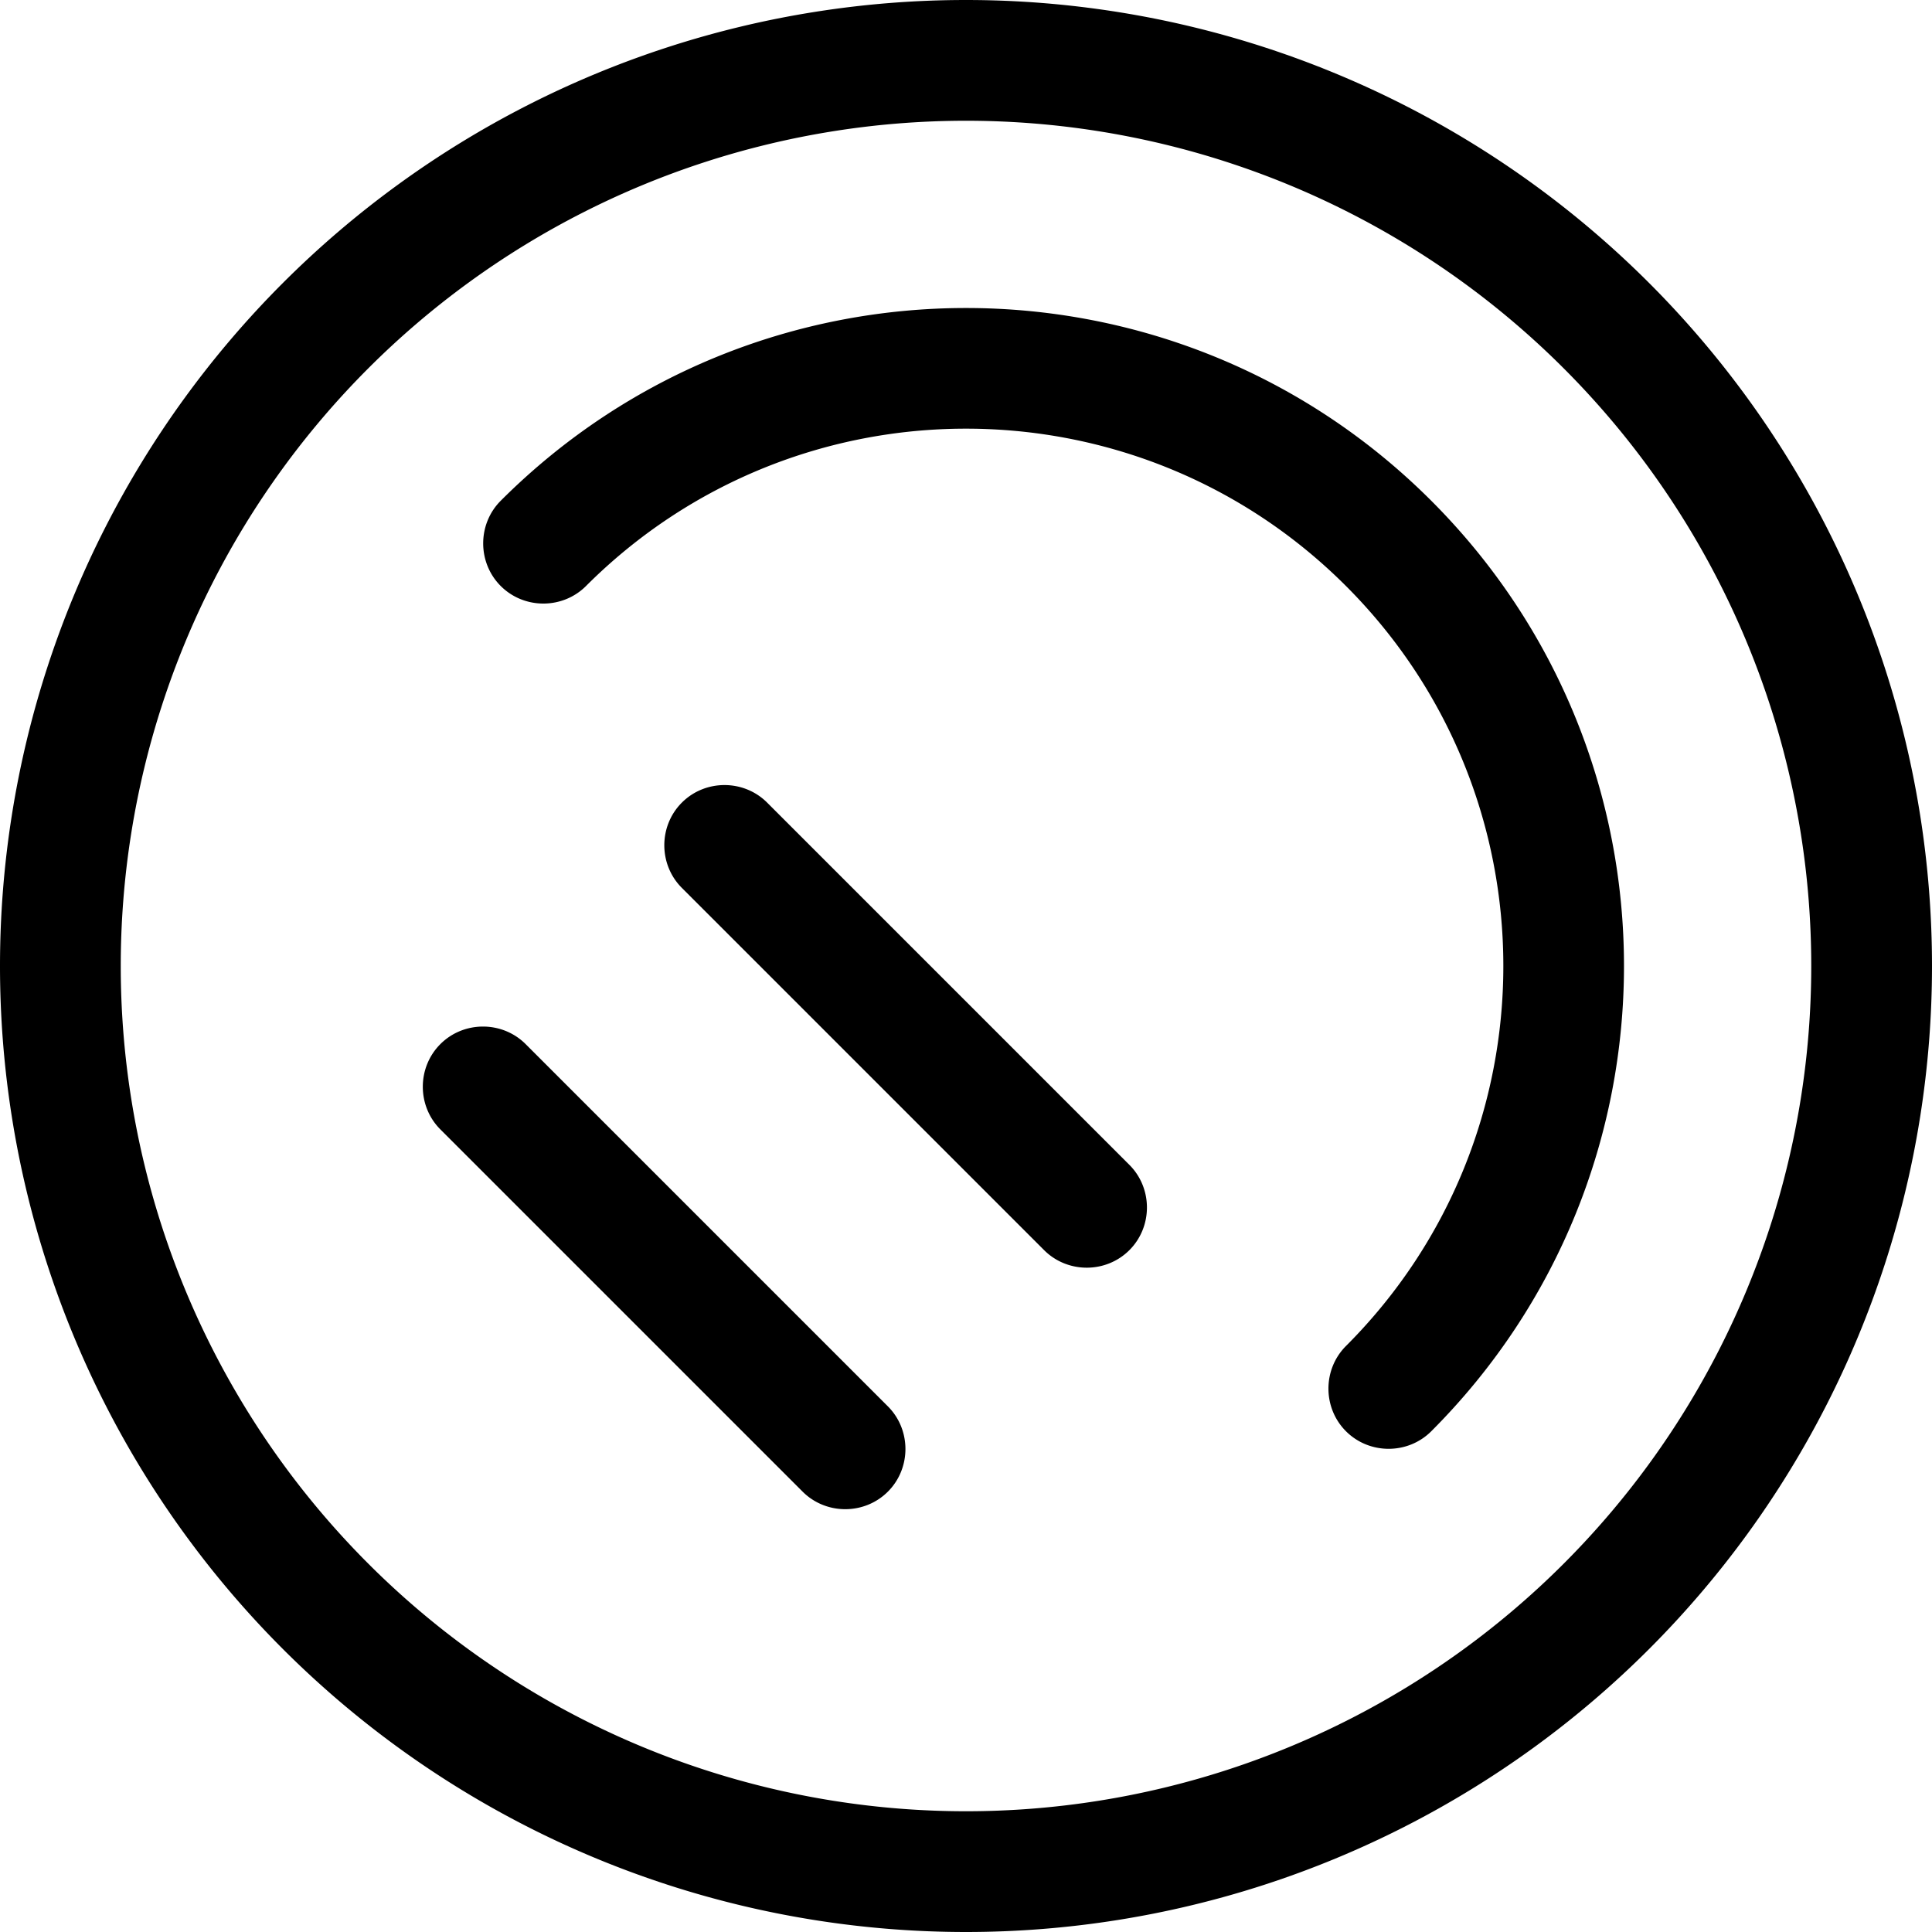 <svg xmlns="http://www.w3.org/2000/svg" viewBox="0 0 512 512"><!--! Font Awesome Pro 7.0.1 by @fontawesome - https://fontawesome.com License - https://fontawesome.com/license (Commercial License) Copyright 2025 Fonticons, Inc. --><path fill="currentColor" d="M256 32a224 224 0 1 1 0 448 224 224 0 1 1 0-448zm0 480a256 256 0 1 0 0-512 256 256 0 1 0 0 512zM356.7 155.3c55.6 55.6 55.6 145.8 0 201.4-6.2 6.2-6.2 16.4 0 22.6s16.4 6.2 22.6 0c68.1-68.1 68.1-178.5 0-246.6s-178.5-68.1-246.6 0c-6.2 6.2-6.2 16.4 0 22.6s16.4 6.2 22.6 0c55.6-55.6 145.8-55.6 201.4 0zM203.3 212.7c-6.2-6.2-16.4-6.2-22.6 0s-6.2 16.4 0 22.6l96 96c6.2 6.2 16.4 6.2 22.6 0s6.2-16.4 0-22.6l-96-96zm32 160l-96-96c-6.2-6.2-16.4-6.2-22.6 0s-6.2 16.4 0 22.6l96 96c6.2 6.2 16.4 6.2 22.6 0s6.2-16.4 0-22.6z"/></svg>